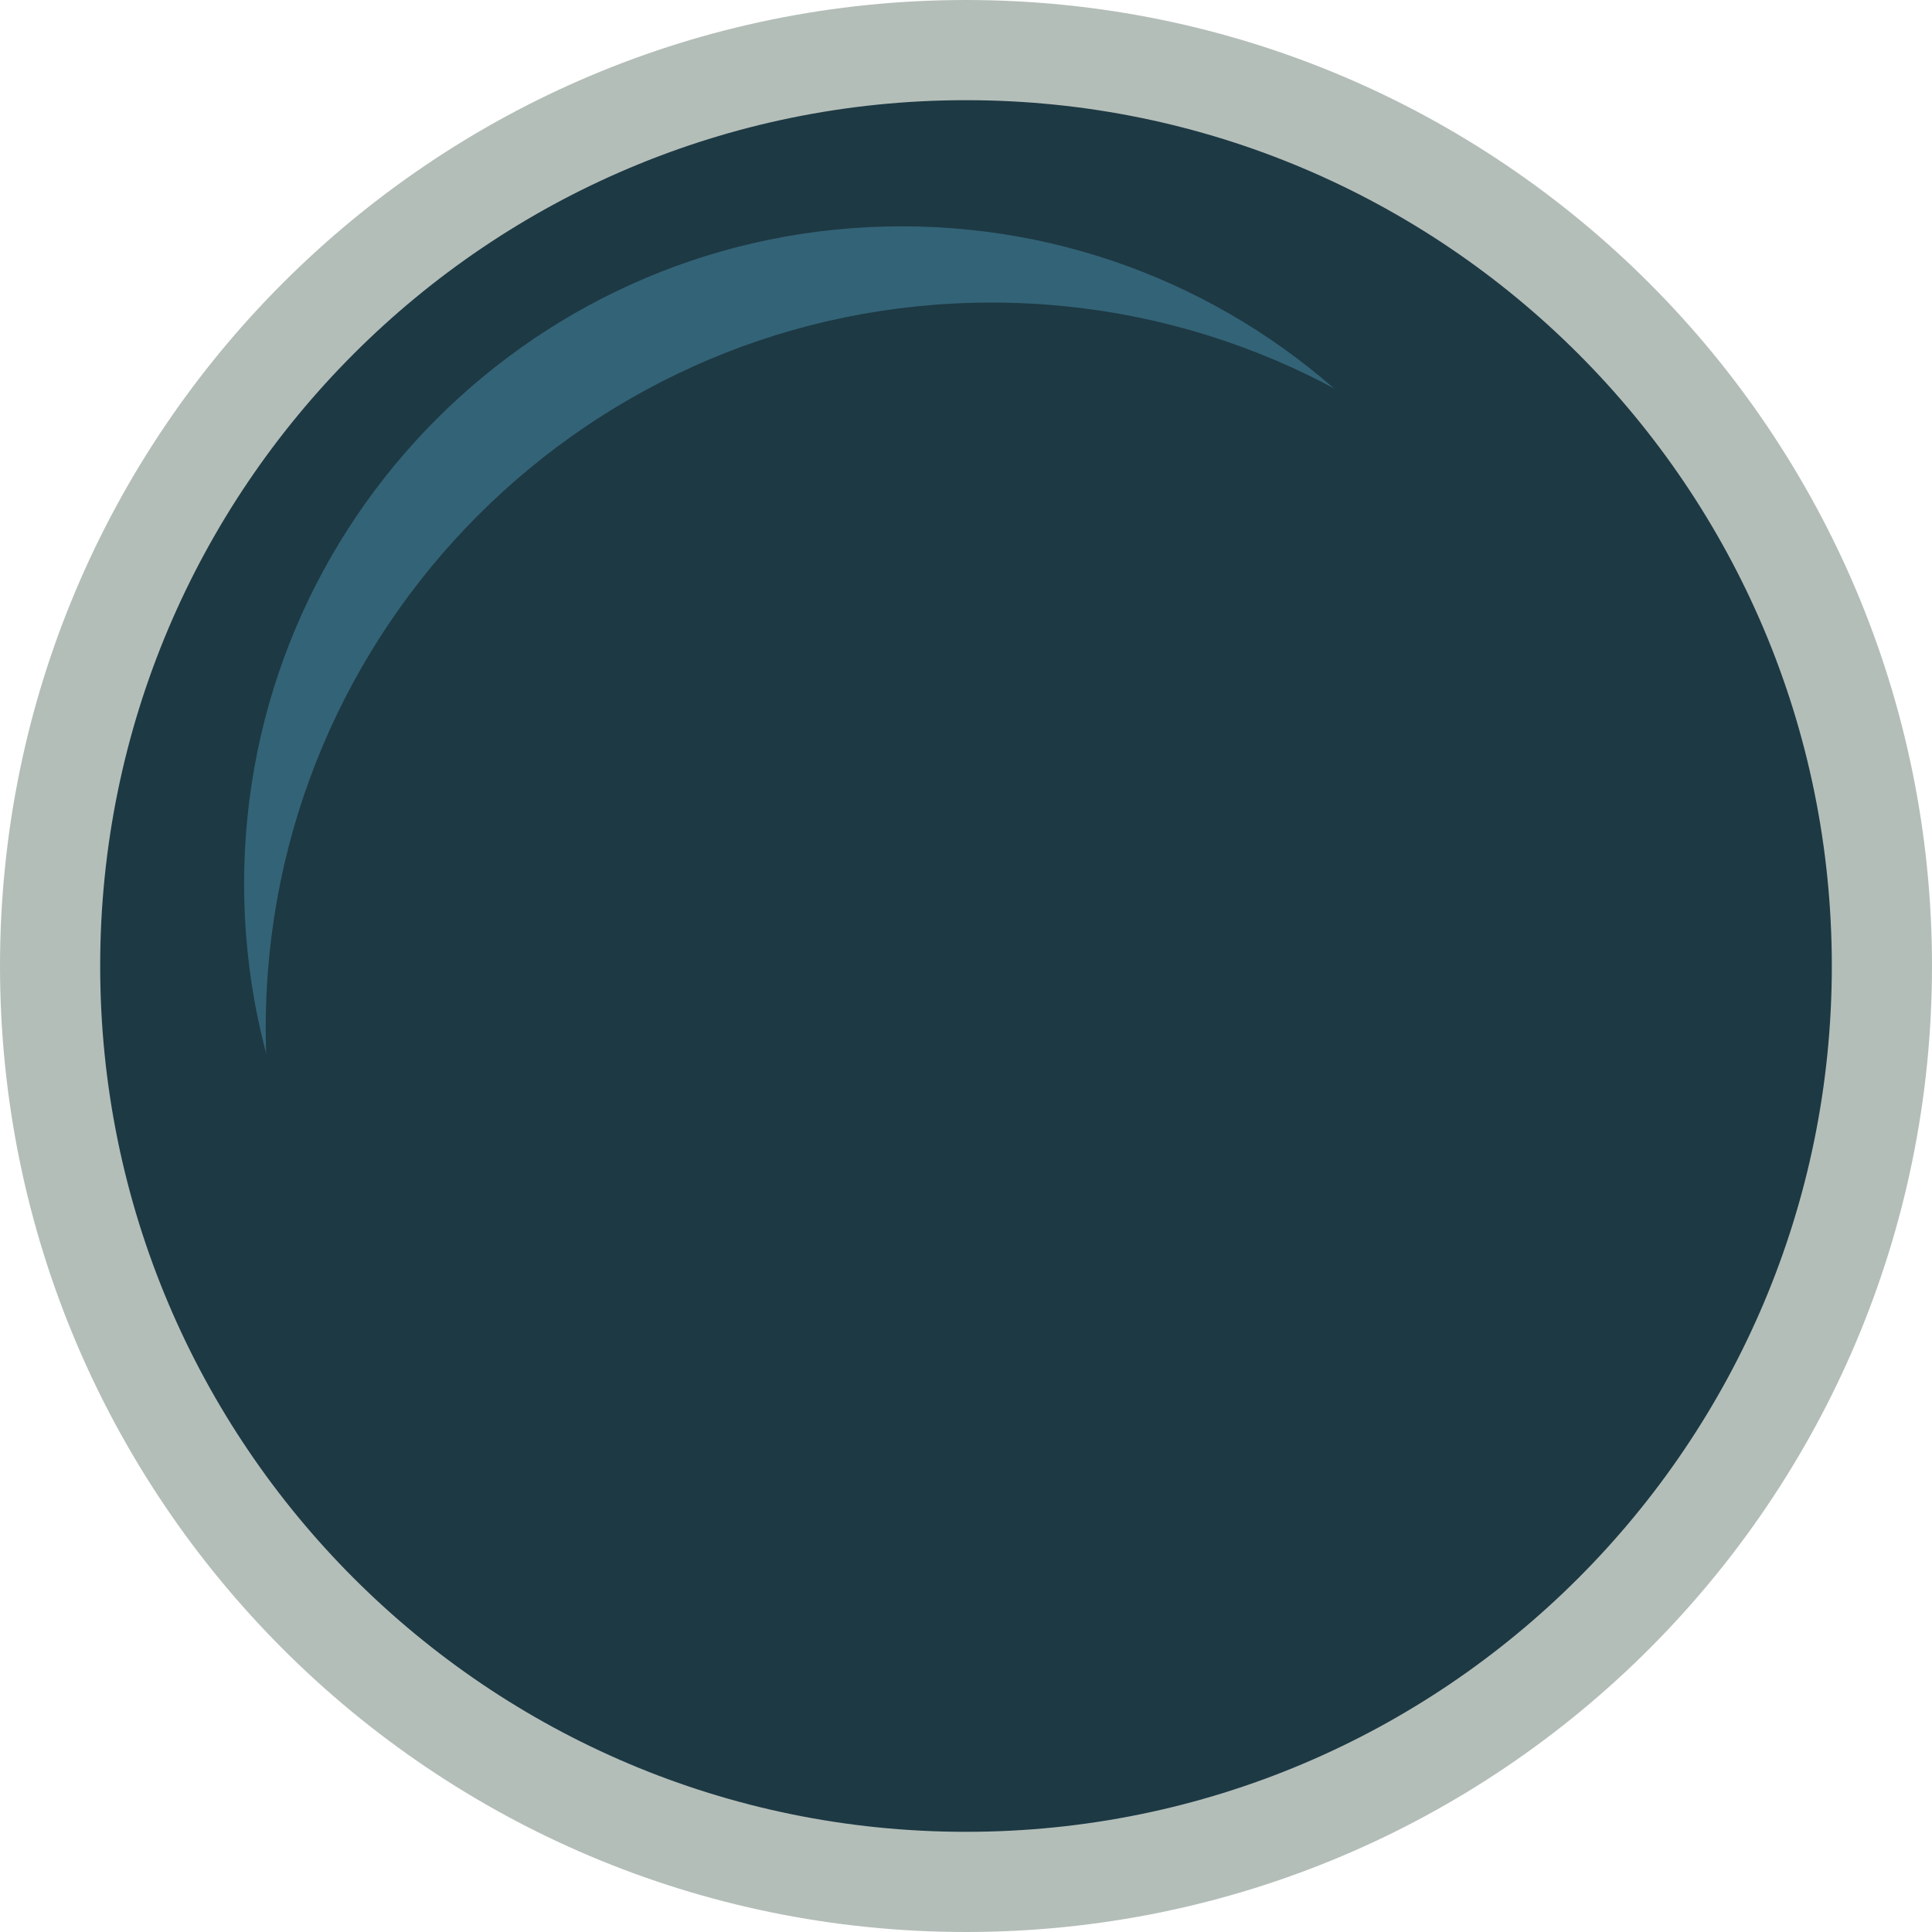 <svg version="1.1" xmlns="http://www.w3.org/2000/svg" xmlns:xlink="http://www.w3.org/1999/xlink" width="67.5" height="67.5" viewBox="0,0,67.5,67.5"><g transform="translate(-205.107,-145.701)"><g data-paper-data="{&quot;isPaintingLayer&quot;:true}" fill-rule="nonzero" stroke-linecap="butt" stroke-linejoin="miter" stroke-miterlimit="10" stroke-dasharray="" stroke-dashoffset="0" style="mix-blend-mode: normal"><path d="M206.857,179.451c0,-17.673 14.327,-32 32,-32c17.673,0 32,14.327 32,32c0,17.673 -14.327,32 -32,32c-17.673,0 -32,-14.327 -32,-32z" data-paper-data="{&quot;origPos&quot;:null}" fill="#1d3944" stroke="#b4beb8" stroke-width="3.5"/><path d="M213.635,176.582c0,-12.688 10.286,-22.974 22.974,-22.974c12.688,0 22.974,10.286 22.974,22.974c0,12.688 -10.286,22.974 -22.974,22.974c-12.688,0 -22.974,-10.286 -22.974,-22.974z" fill="#336376" stroke="#000000" stroke-width="0"/><path d="M214.391,181.626c0,-14.003 11.352,-25.354 25.354,-25.354c14.003,0 25.354,11.352 25.354,25.354c0,14.003 -11.352,25.354 -25.354,25.354c-14.003,0 -25.354,-11.352 -25.354,-25.354z" fill="#1d3944" stroke="none" stroke-width="0"/></g></g></svg>